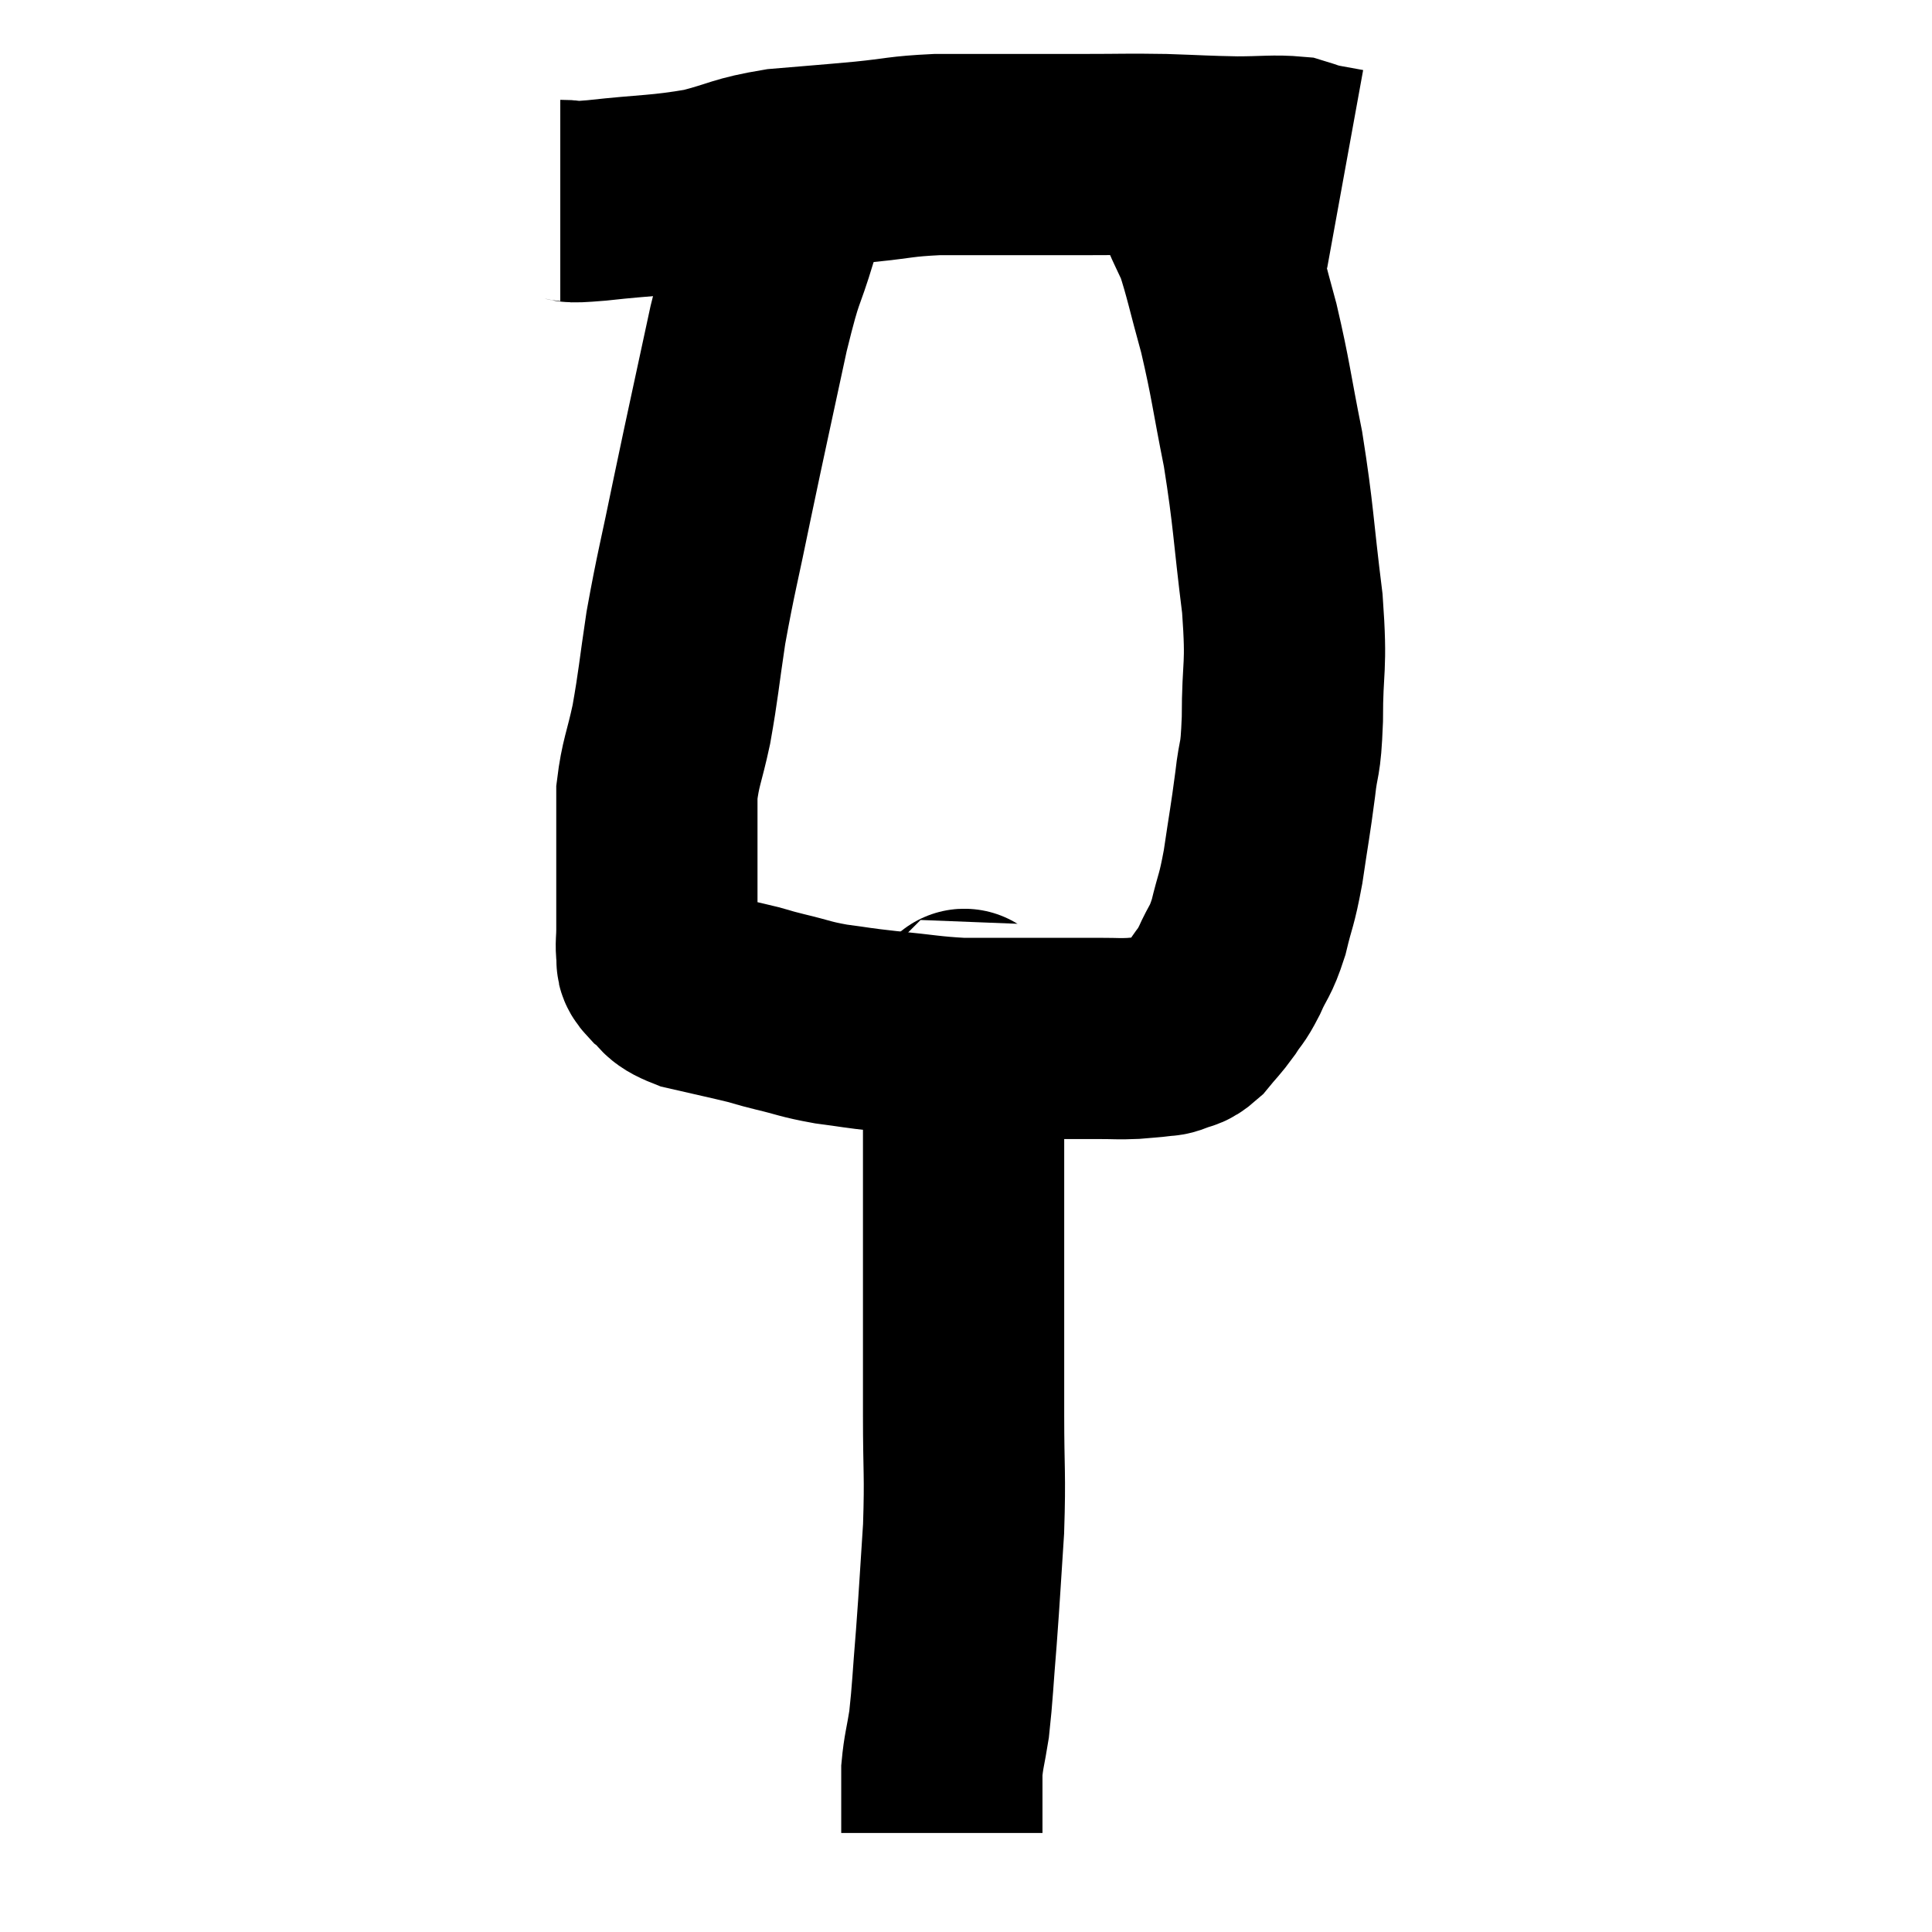 <svg width="48" height="48" viewBox="0 0 48 48" xmlns="http://www.w3.org/2000/svg"><path d="M 13.92 4.98 C 14.37 4.98, 13.92 5.055, 14.82 4.98 C 16.17 4.83, 16.38 4.875, 17.52 4.68 C 18.45 4.44, 18.39 4.365, 19.38 4.2 C 20.43 4.11, 20.505 4.11, 21.48 4.02 C 22.38 3.93, 22.35 3.885, 23.28 3.84 C 24.24 3.84, 24.285 3.84, 25.2 3.84 C 26.07 3.84, 26.01 3.84, 26.94 3.84 C 27.93 3.84, 27.975 3.825, 28.92 3.84 C 29.82 3.87, 29.91 3.885, 30.72 3.9 C 31.44 3.9, 31.65 3.855, 32.16 3.9 C 32.46 3.99, 32.445 4.005, 32.76 4.08 C 33.09 4.14, 33.255 4.17, 33.42 4.2 L 33.42 4.2" fill="none" stroke="black" stroke-width="5"></path><path d="M 19.68 4.5 C 19.5 5.13, 19.59 4.845, 19.32 5.76 C 18.96 6.96, 19.005 6.51, 18.6 8.16 C 18.15 10.26, 18.09 10.5, 17.7 12.36 C 17.37 13.98, 17.295 14.19, 17.04 15.6 C 16.86 16.8, 16.86 16.98, 16.68 18 C 16.5 18.84, 16.41 18.945, 16.32 19.68 C 16.32 20.31, 16.32 20.355, 16.32 20.94 C 16.32 21.48, 16.32 21.48, 16.32 22.02 C 16.32 22.56, 16.32 22.68, 16.32 23.1 C 16.32 23.4, 16.29 23.46, 16.32 23.7 C 16.38 23.88, 16.23 23.835, 16.44 24.06 C 16.8 24.33, 16.59 24.375, 17.16 24.6 C 17.94 24.78, 18.165 24.825, 18.72 24.96 C 19.05 25.05, 18.9 25.02, 19.38 25.14 C 20.01 25.29, 19.98 25.32, 20.64 25.44 C 21.33 25.53, 21.21 25.53, 22.02 25.62 C 22.95 25.71, 23.07 25.755, 23.88 25.8 C 24.57 25.8, 24.615 25.8, 25.26 25.8 C 25.86 25.8, 25.935 25.8, 26.46 25.8 C 26.91 25.8, 26.94 25.8, 27.36 25.8 C 27.75 25.8, 27.78 25.815, 28.14 25.8 C 28.47 25.77, 28.56 25.77, 28.8 25.74 C 28.95 25.71, 28.905 25.755, 29.1 25.68 C 29.34 25.56, 29.325 25.665, 29.58 25.44 C 29.85 25.11, 29.88 25.11, 30.12 24.78 C 30.33 24.45, 30.315 24.555, 30.54 24.12 C 30.78 23.58, 30.81 23.685, 31.02 23.04 C 31.2 22.29, 31.215 22.425, 31.38 21.54 C 31.53 20.52, 31.56 20.415, 31.68 19.5 C 31.77 18.69, 31.815 19.005, 31.86 17.88 C 31.86 16.44, 31.98 16.68, 31.86 15 C 31.62 13.08, 31.65 12.87, 31.38 11.16 C 31.08 9.66, 31.08 9.45, 30.78 8.16 C 30.48 7.08, 30.42 6.735, 30.18 6 C 30 5.61, 29.94 5.505, 29.82 5.22 C 29.76 5.04, 29.73 4.95, 29.7 4.86 C 29.7 4.86, 29.745 4.935, 29.7 4.86 C 29.61 4.71, 29.595 4.68, 29.52 4.56 C 29.46 4.47, 29.43 4.425, 29.4 4.38 L 29.4 4.38" fill="none" stroke="black" stroke-width="5"></path><path d="M 24.06 24.9 C 24.03 24.99, 24.03 25.005, 24 25.08 C 23.97 25.14, 23.955 24.975, 23.94 25.2 C 23.94 25.59, 23.94 25.35, 23.94 25.98 C 23.94 26.85, 23.94 26.55, 23.94 27.72 C 23.94 29.19, 23.94 29.28, 23.94 30.66 C 23.94 31.95, 23.94 32.115, 23.94 33.24 C 23.94 34.2, 23.94 33.975, 23.94 35.16 C 23.94 36.57, 23.985 36.6, 23.94 37.98 C 23.85 39.33, 23.85 39.465, 23.76 40.68 C 23.67 41.76, 23.67 42.015, 23.58 42.84 C 23.49 43.41, 23.445 43.5, 23.4 43.98 C 23.4 44.37, 23.4 44.49, 23.4 44.76 C 23.4 44.91, 23.4 44.985, 23.4 45.06 C 23.4 45.06, 23.4 45.06, 23.4 45.06 C 23.4 45.06, 23.4 45.015, 23.4 45.06 C 23.4 45.15, 23.4 45.12, 23.4 45.24 C 23.4 45.39, 23.4 45.465, 23.4 45.54 C 23.4 45.54, 23.4 45.54, 23.4 45.54 L 23.4 45.54" fill="none" stroke="black" stroke-width="5"></path></svg>